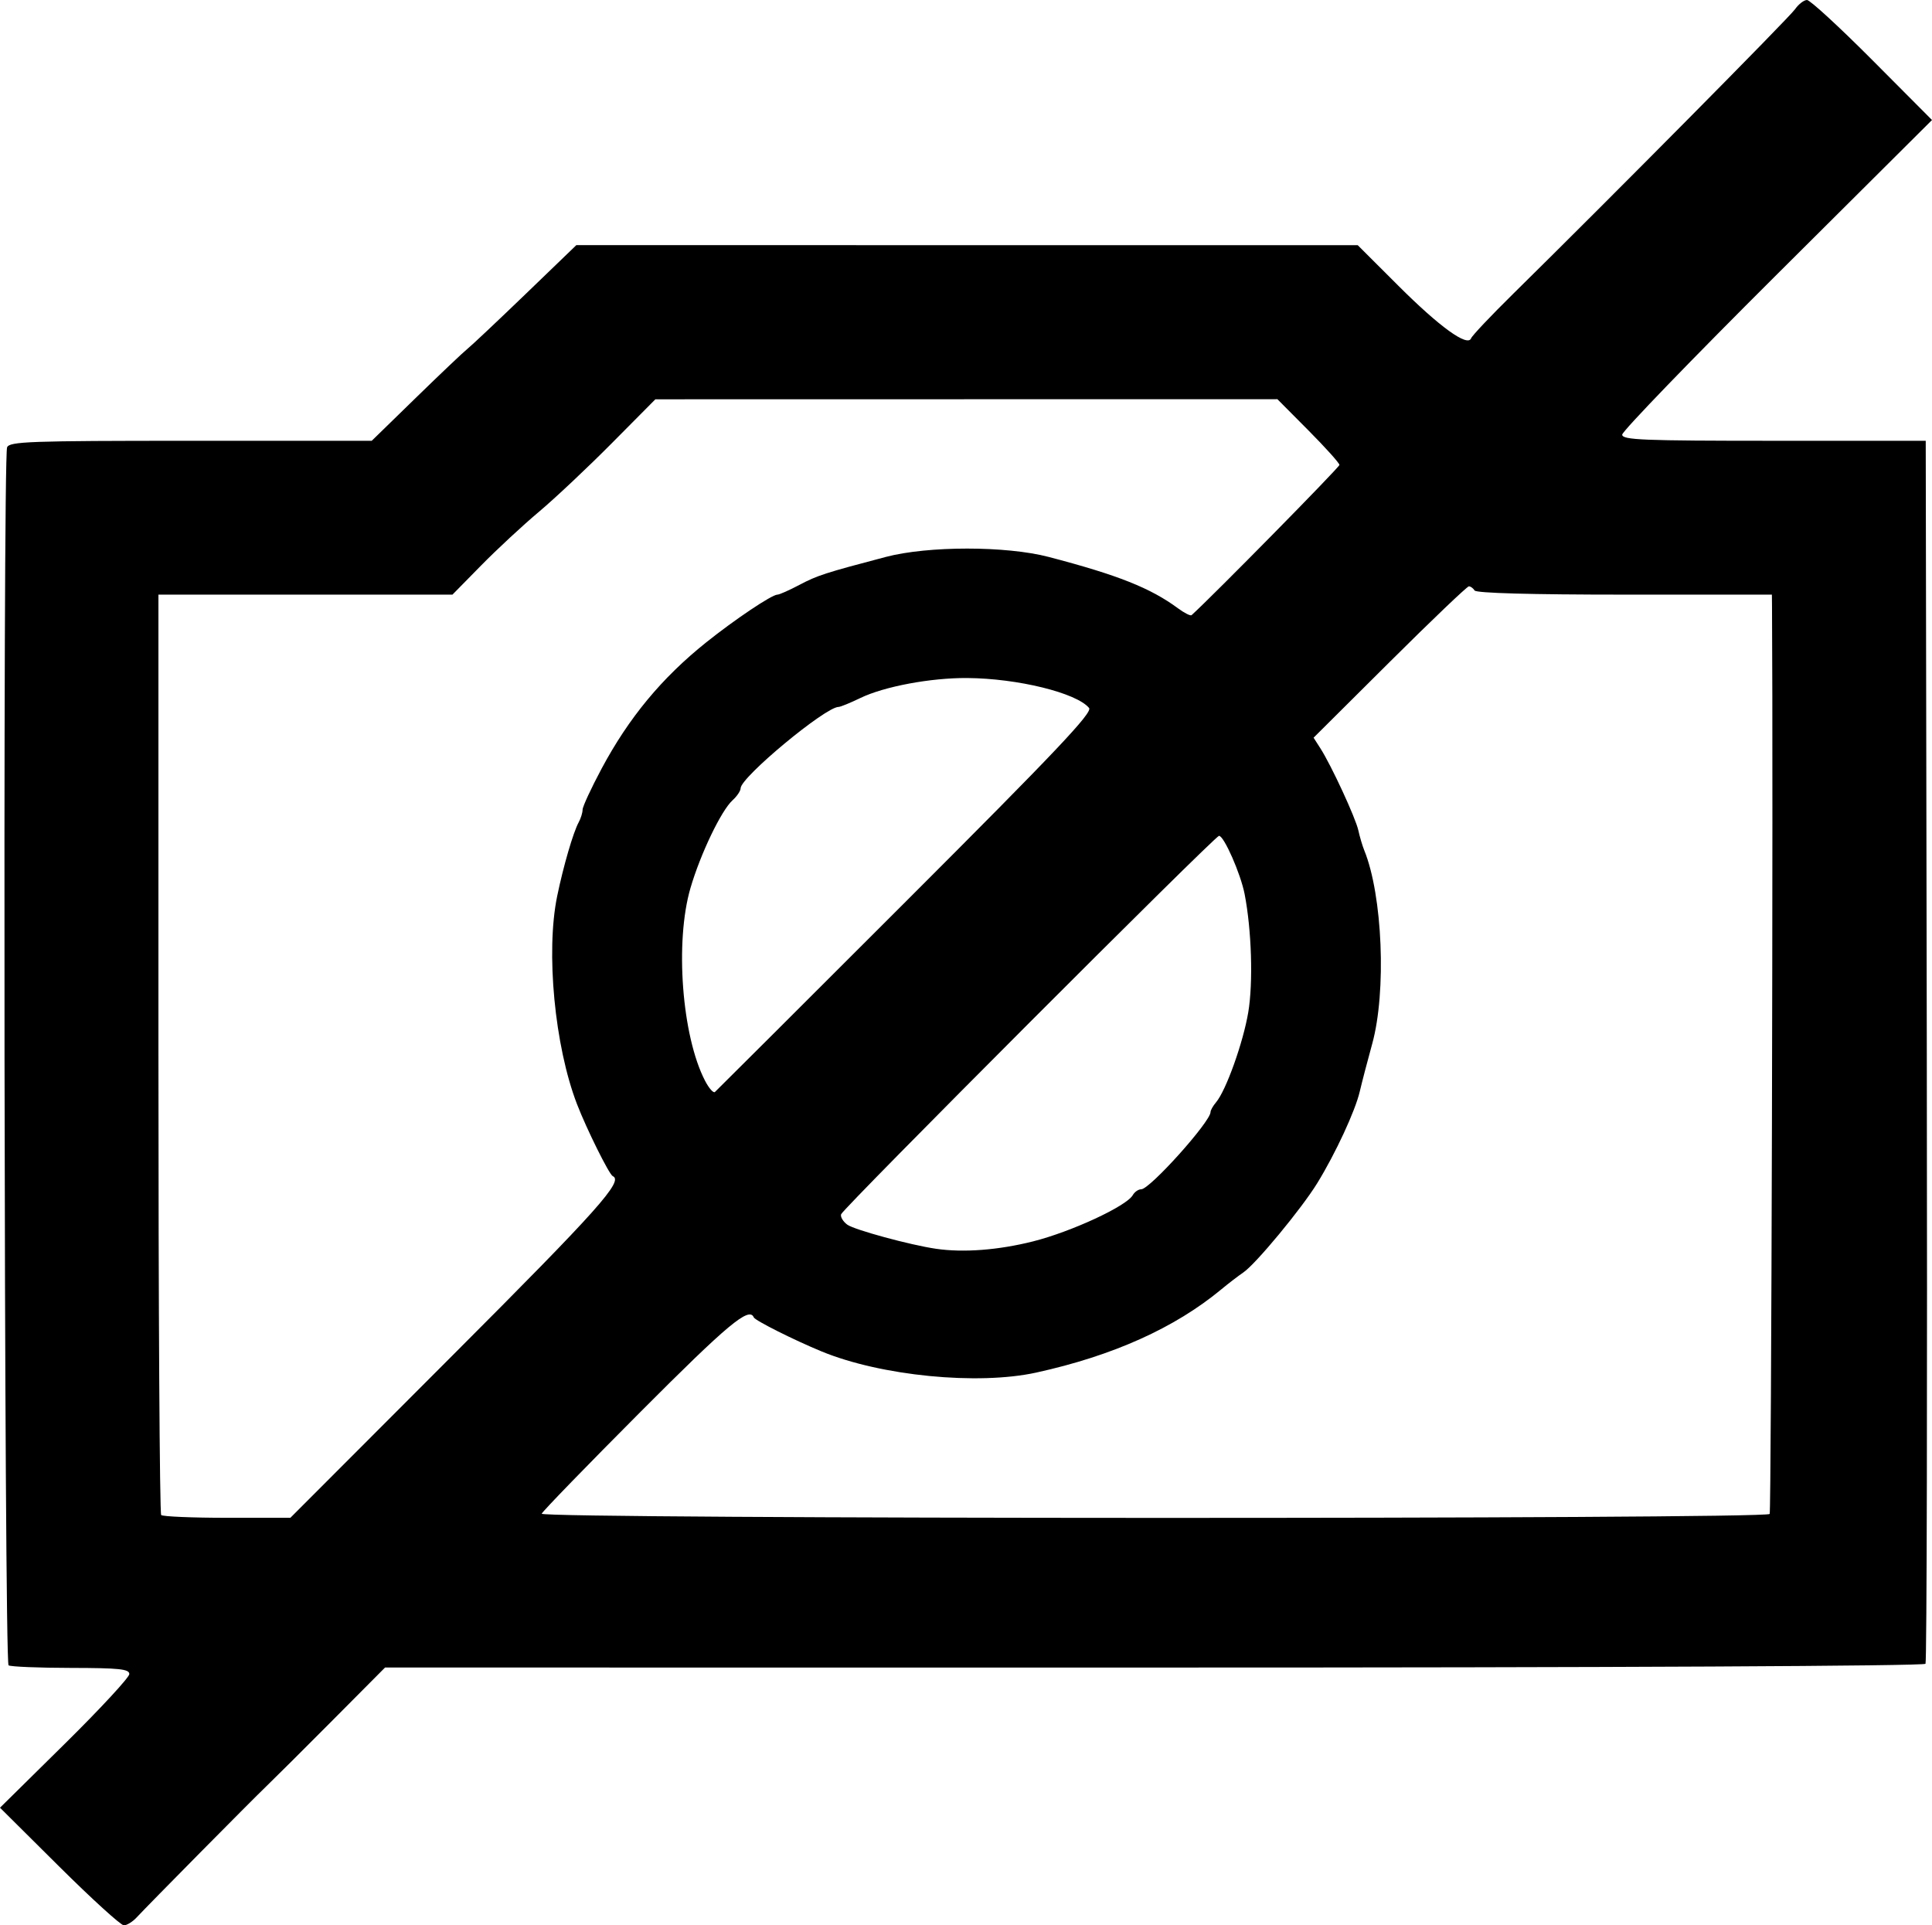 <?xml version="1.0" encoding="UTF-8" standalone="no"?>
<!-- Created with Inkscape (http://www.inkscape.org/) -->

<svg
   width="309.152"
   height="308.091"
   viewBox="0 0 309.152 308.091"
   version="1.1"
   id="svg1"
   xml:space="preserve"
   inkscape:version="1.3.2 (091e20e, 2023-11-25, custom)"
   sodipodi:docname="no-cam.svg"
   xmlns:inkscape="http://www.inkscape.org/namespaces/inkscape"
   xmlns:sodipodi="http://sodipodi.sourceforge.net/DTD/sodipodi-0.dtd"
   xmlns="http://www.w3.org/2000/svg"
   xmlns:svg="http://www.w3.org/2000/svg"><sodipodi:namedview
     id="namedview1"
     pagecolor="#ffffff"
     bordercolor="#000000"
     borderopacity="0.25"
     inkscape:showpageshadow="2"
     inkscape:pageopacity="0.0"
     inkscape:pagecheckerboard="0"
     inkscape:deskcolor="#d1d1d1"
     inkscape:document-units="px"
     inkscape:zoom="3.5"
     inkscape:cx="115.42857"
     inkscape:cy="187.71429"
     inkscape:window-width="3840"
     inkscape:window-height="2054"
     inkscape:window-x="-11"
     inkscape:window-y="-11"
     inkscape:window-maximized="1"
     inkscape:current-layer="layer1"
     inkscape:clip-to-page="false" /><defs
     id="defs1" /><g
     inkscape:label="Layer 1"
     inkscape:groupmode="layer"
     id="layer1"
     transform="translate(-41.616,-99.637)"><path
       id="rect1"
       style="fill:#000000;fill-opacity:1;stroke-width:2.208"
       d="m 330.765,99.637 c -0.484,0 -1.349,0.668 -1.924,1.488 -0.95,1.356 -29.299,29.979 -45.079,45.515 -3.549,3.494 -6.583,6.702 -6.741,7.125 -0.541,1.446 -5.034,-1.798 -11.658,-8.415 l -6.491,-6.482 h -62.516 l -62.516,-0.004 -8.13,7.837 c -4.473,4.309 -8.665,8.258 -9.316,8.777 -0.651,0.518 -4.358,4.037 -8.238,7.819 l -7.056,6.875 H 72.126 c -25.807,0 -29.016,0.115 -29.375,1.052 -0.703,1.831 -0.468,194.466 0.237,194.902 0.354,0.219 4.844,0.403 9.98,0.41 7.734,0.011 9.342,0.18 9.342,0.983 0,0.534 -4.657,5.565 -10.347,11.179 l -10.347,10.209 9.471,9.411 c 5.209,5.176 9.865,9.411 10.347,9.411 0.481,0 1.4,-0.565 2.04,-1.255 1.909,-2.057 18.275,-18.61 20.793,-21.03 1.281,-1.231 6.074,-6.005 10.649,-10.606 l 8.315,-8.363 123.061,0.004 c 73.698,0.004 123.211,-0.239 123.437,-0.604 0.207,-0.335 0.301,-44.502 0.207,-98.154 l -0.172,-97.55 H 325.481 c -21.001,0 -24.286,-0.131 -24.286,-0.983 0,-0.542 11.154,-12.092 24.787,-25.666 l 24.787,-24.679 -9.562,-9.605 c -5.259,-5.281 -9.957,-9.601 -10.442,-9.601 z m -84.745,63.879 4.964,4.994 c 2.73,2.748 4.964,5.236 4.964,5.525 0,0.377 -20.335,21.038 -23.657,24.036 -0.174,0.157 -1.15,-0.333 -2.169,-1.087 -4.399,-3.252 -9.641,-5.336 -20.694,-8.225 -6.834,-1.786 -19.303,-1.785 -26.093,0.004 -9.742,2.566 -10.944,2.957 -13.827,4.481 -1.61,0.851 -3.182,1.548 -3.498,1.548 -0.887,0 -6.801,3.965 -11.408,7.651 -7.089,5.673 -12.36,12.037 -16.717,20.185 -1.675,3.132 -3.045,6.091 -3.045,6.573 0,0.482 -0.283,1.396 -0.63,2.031 -0.869,1.594 -2.451,7.019 -3.437,11.8 -1.839,8.913 -0.403,24.008 3.166,33.274 1.536,3.989 5.155,11.28 5.723,11.533 1.766,0.785 -2.24,5.269 -25.541,28.599 L 88.08,342.516 H 77.966 c -5.563,0 -10.314,-0.2 -10.558,-0.444 -0.244,-0.244 -0.44,-33.483 -0.44,-73.864 v -73.419 h 23.523 23.527 l 4.589,-4.671 c 2.523,-2.57 6.685,-6.432 9.247,-8.583 2.562,-2.151 7.802,-7.085 11.645,-10.959 l 6.987,-7.043 49.767,-0.009 z m 30.639,29.945 c 0.278,0 0.688,0.298 0.914,0.664 0.262,0.423 8.988,0.664 23.993,0.664 h 23.583 l 0.018,1.833 c 0.199,28.114 -0.103,144.837 -0.375,145.277 -0.537,0.868 -196.788,0.83 -196.494,-0.039 0.122,-0.36 7.237,-7.697 15.816,-16.303 13.996,-14.042 17.389,-16.871 18.119,-15.113 0.208,0.503 6.442,3.632 10.869,5.456 9.49,3.91 24.978,5.429 34.344,3.373 12.255,-2.691 22.16,-7.146 29.6,-13.314 1.132,-0.938 2.716,-2.155 3.524,-2.704 1.992,-1.353 9.32,-10.207 11.839,-14.306 2.914,-4.743 6.062,-11.531 6.789,-14.638 0.343,-1.464 1.24,-4.911 1.997,-7.655 2.293,-8.317 1.659,-23.749 -1.272,-30.941 -0.298,-0.732 -0.722,-2.166 -0.945,-3.187 -0.436,-2.002 -4.311,-10.383 -6.081,-13.15 l -1.087,-1.695 12.171,-12.111 c 6.694,-6.661 12.402,-12.111 12.68,-12.111 z m -80.268,14.673 c 8.067,0.059 17.49,2.376 19.494,4.792 0.604,0.728 -5.274,6.937 -29.332,30.984 -16.548,16.541 -30.288,30.252 -30.536,30.467 -0.248,0.215 -0.965,-0.6 -1.591,-1.811 -3.705,-7.165 -4.838,-22.233 -2.32,-30.838 1.6,-5.467 4.926,-12.399 6.737,-14.039 0.706,-0.639 1.285,-1.502 1.285,-1.915 0,-1.751 13.564,-13.016 15.673,-13.016 0.298,0 1.859,-0.638 3.472,-1.419 3.825,-1.852 11.275,-3.247 17.118,-3.205 z m 40.287,25.252 c 0.795,0 3.467,6.075 4.097,9.316 1.119,5.756 1.379,14.15 0.587,18.899 -0.808,4.842 -3.563,12.548 -5.154,14.422 -0.49,0.578 -0.888,1.285 -0.888,1.57 0,1.54 -9.707,12.352 -11.089,12.352 -0.453,0 -1.062,0.423 -1.354,0.94 -0.994,1.756 -9.824,5.852 -15.949,7.397 -5.552,1.4 -11.139,1.826 -15.527,1.186 -4.148,-0.605 -13.095,-3.038 -14.211,-3.864 -0.679,-0.503 -1.12,-1.251 -0.983,-1.66 0.323,-0.968 59.828,-60.558 60.472,-60.558 z" /></g></svg>
